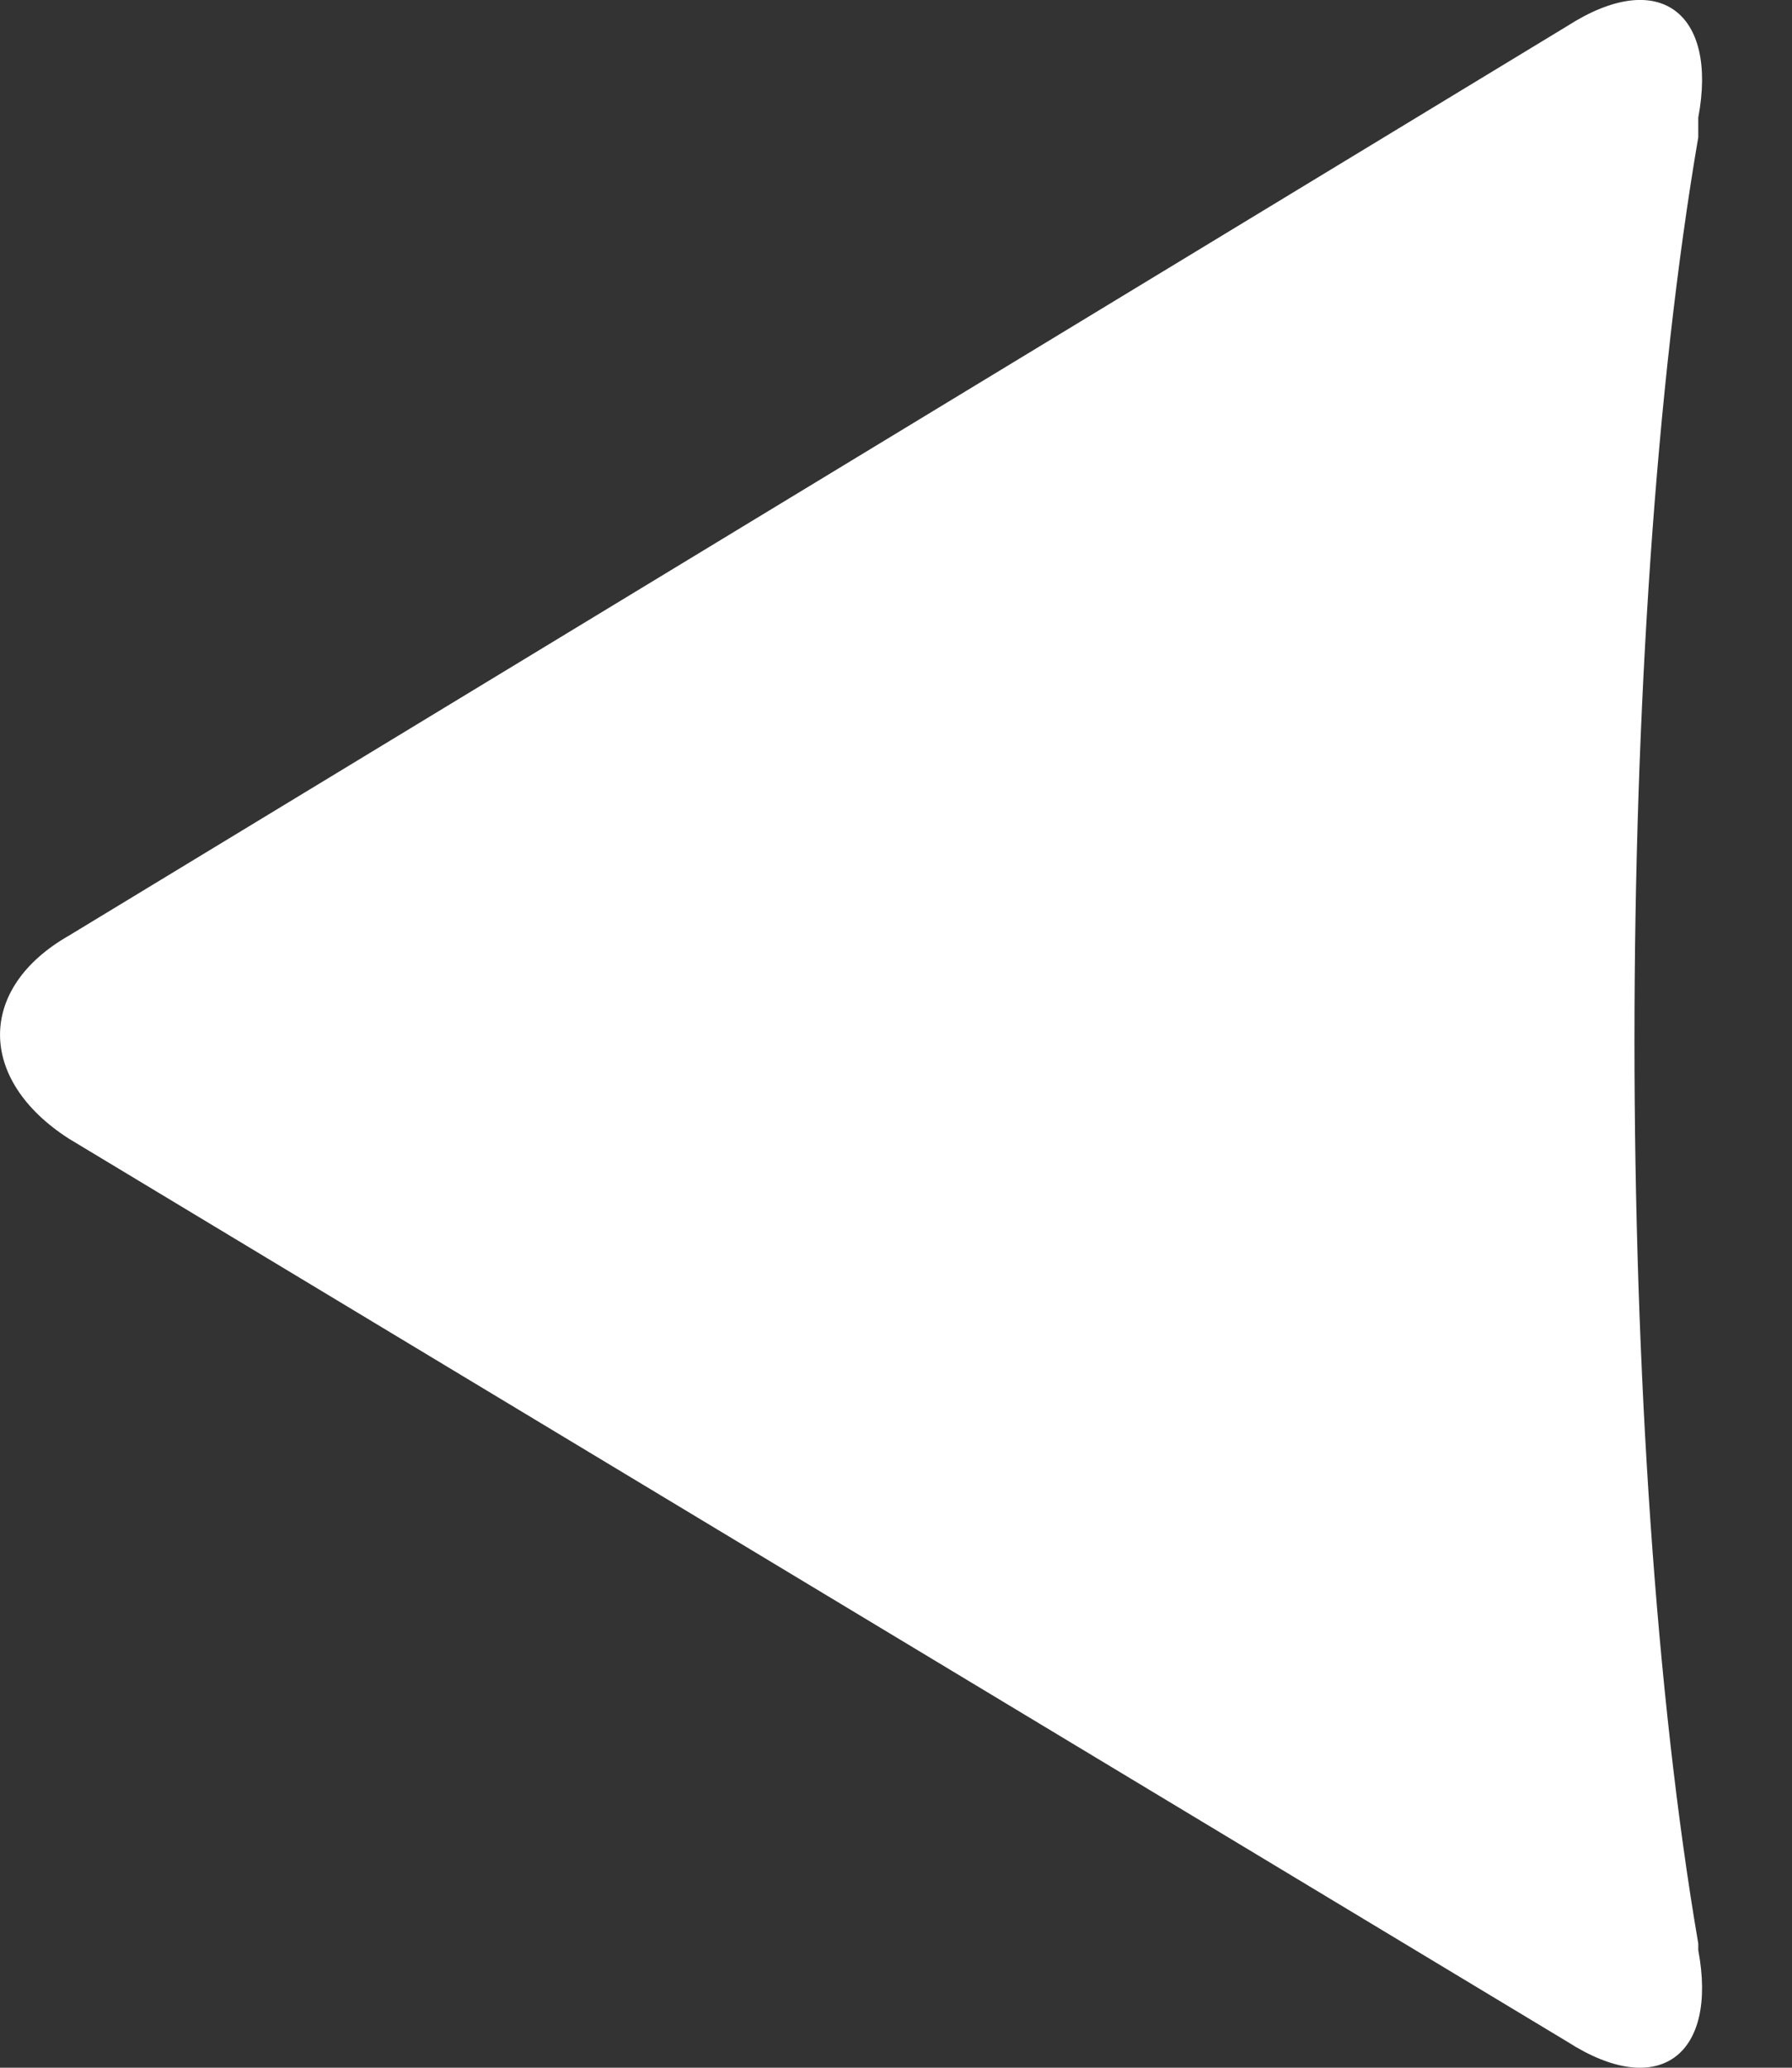 <svg width="13" height="15" viewBox="0 0 13 15" fill="none" xmlns="http://www.w3.org/2000/svg">
<rect x="0" y="0" width="13" height="15" fill="#333333" stroke="none"/>
<path d="M12.32 14.147C12.463 14.906 12.036 15.239 11.371 14.812L0.499 8.26C-0.166 7.832 -0.166 7.168 0.499 6.788L11.371 0.188C12.036 -0.239 12.463 0.093 12.32 0.853V0.996C11.703 4.604 11.703 10.491 12.32 14.099V14.147Z" fill="white"/>
</svg>

